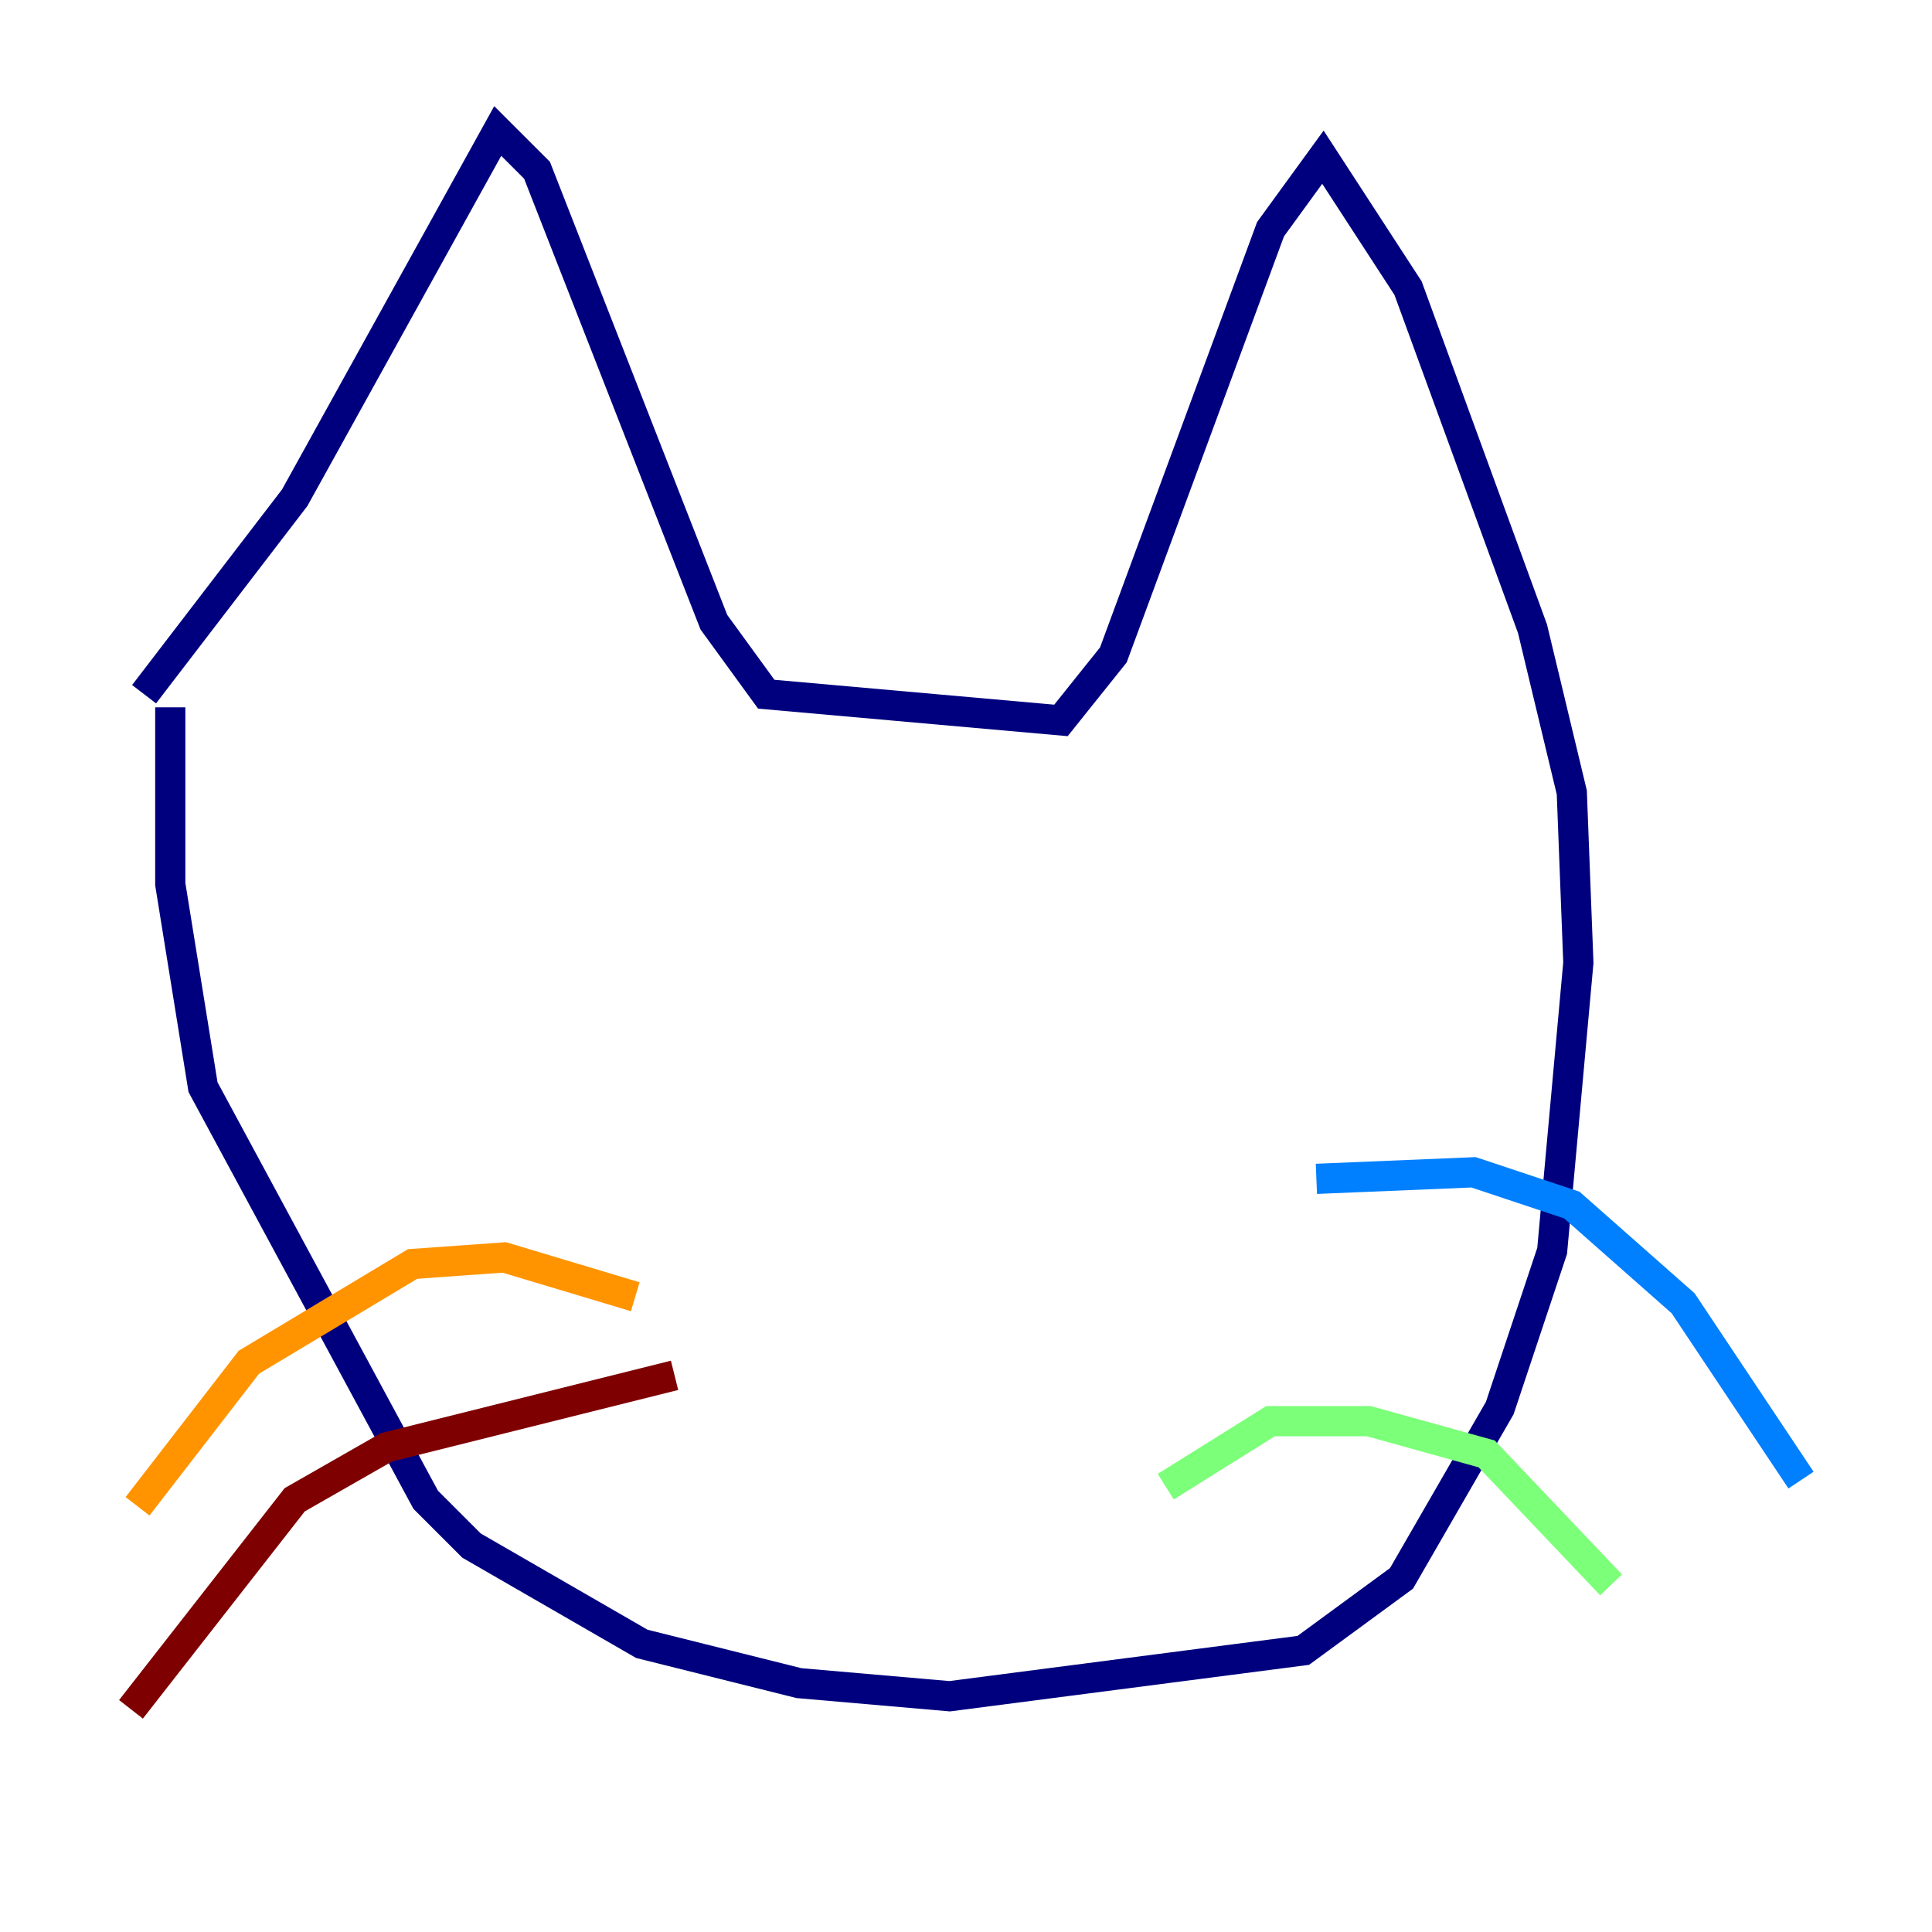 <?xml version="1.0" encoding="utf-8" ?>
<svg baseProfile="tiny" height="128" version="1.2" viewBox="0,0,128,128" width="128" xmlns="http://www.w3.org/2000/svg" xmlns:ev="http://www.w3.org/2001/xml-events" xmlns:xlink="http://www.w3.org/1999/xlink"><defs /><polyline fill="none" points="9.546,45.993 19.525,32.976 32.976,8.678 35.58,11.281 47.295,41.22 50.766,45.993 70.291,47.729 73.763,43.39 84.176,15.186 87.647,10.414 93.288,19.091 101.532,41.654 104.136,52.502 104.57,63.783 102.834,82.875 99.363,93.288 92.854,104.57 86.346,109.342 62.915,112.38 52.936,111.512 42.522,108.909 31.241,102.4 28.203,99.363 13.451,72.027 11.281,58.576 11.281,46.861" stroke="#00007f" stroke-width="2" /><polyline fill="none" points="87.214,78.102 97.627,77.668 104.136,79.837 111.512,86.346 119.322,98.061" stroke="#0080ff" stroke-width="2" /><polyline fill="none" points="77.234,98.495 84.176,94.156 90.685,94.156 98.495,96.325 106.739,105.003" stroke="#7cff79" stroke-width="2" /><polyline fill="none" points="42.088,85.912 33.41,83.308 27.336,83.742 16.488,90.251 9.112,99.797" stroke="#ff9400" stroke-width="2" /><polyline fill="none" points="44.691,91.119 25.6,95.891 19.525,99.363 8.678,113.248" stroke="#7f0000" stroke-width="2" /></svg>